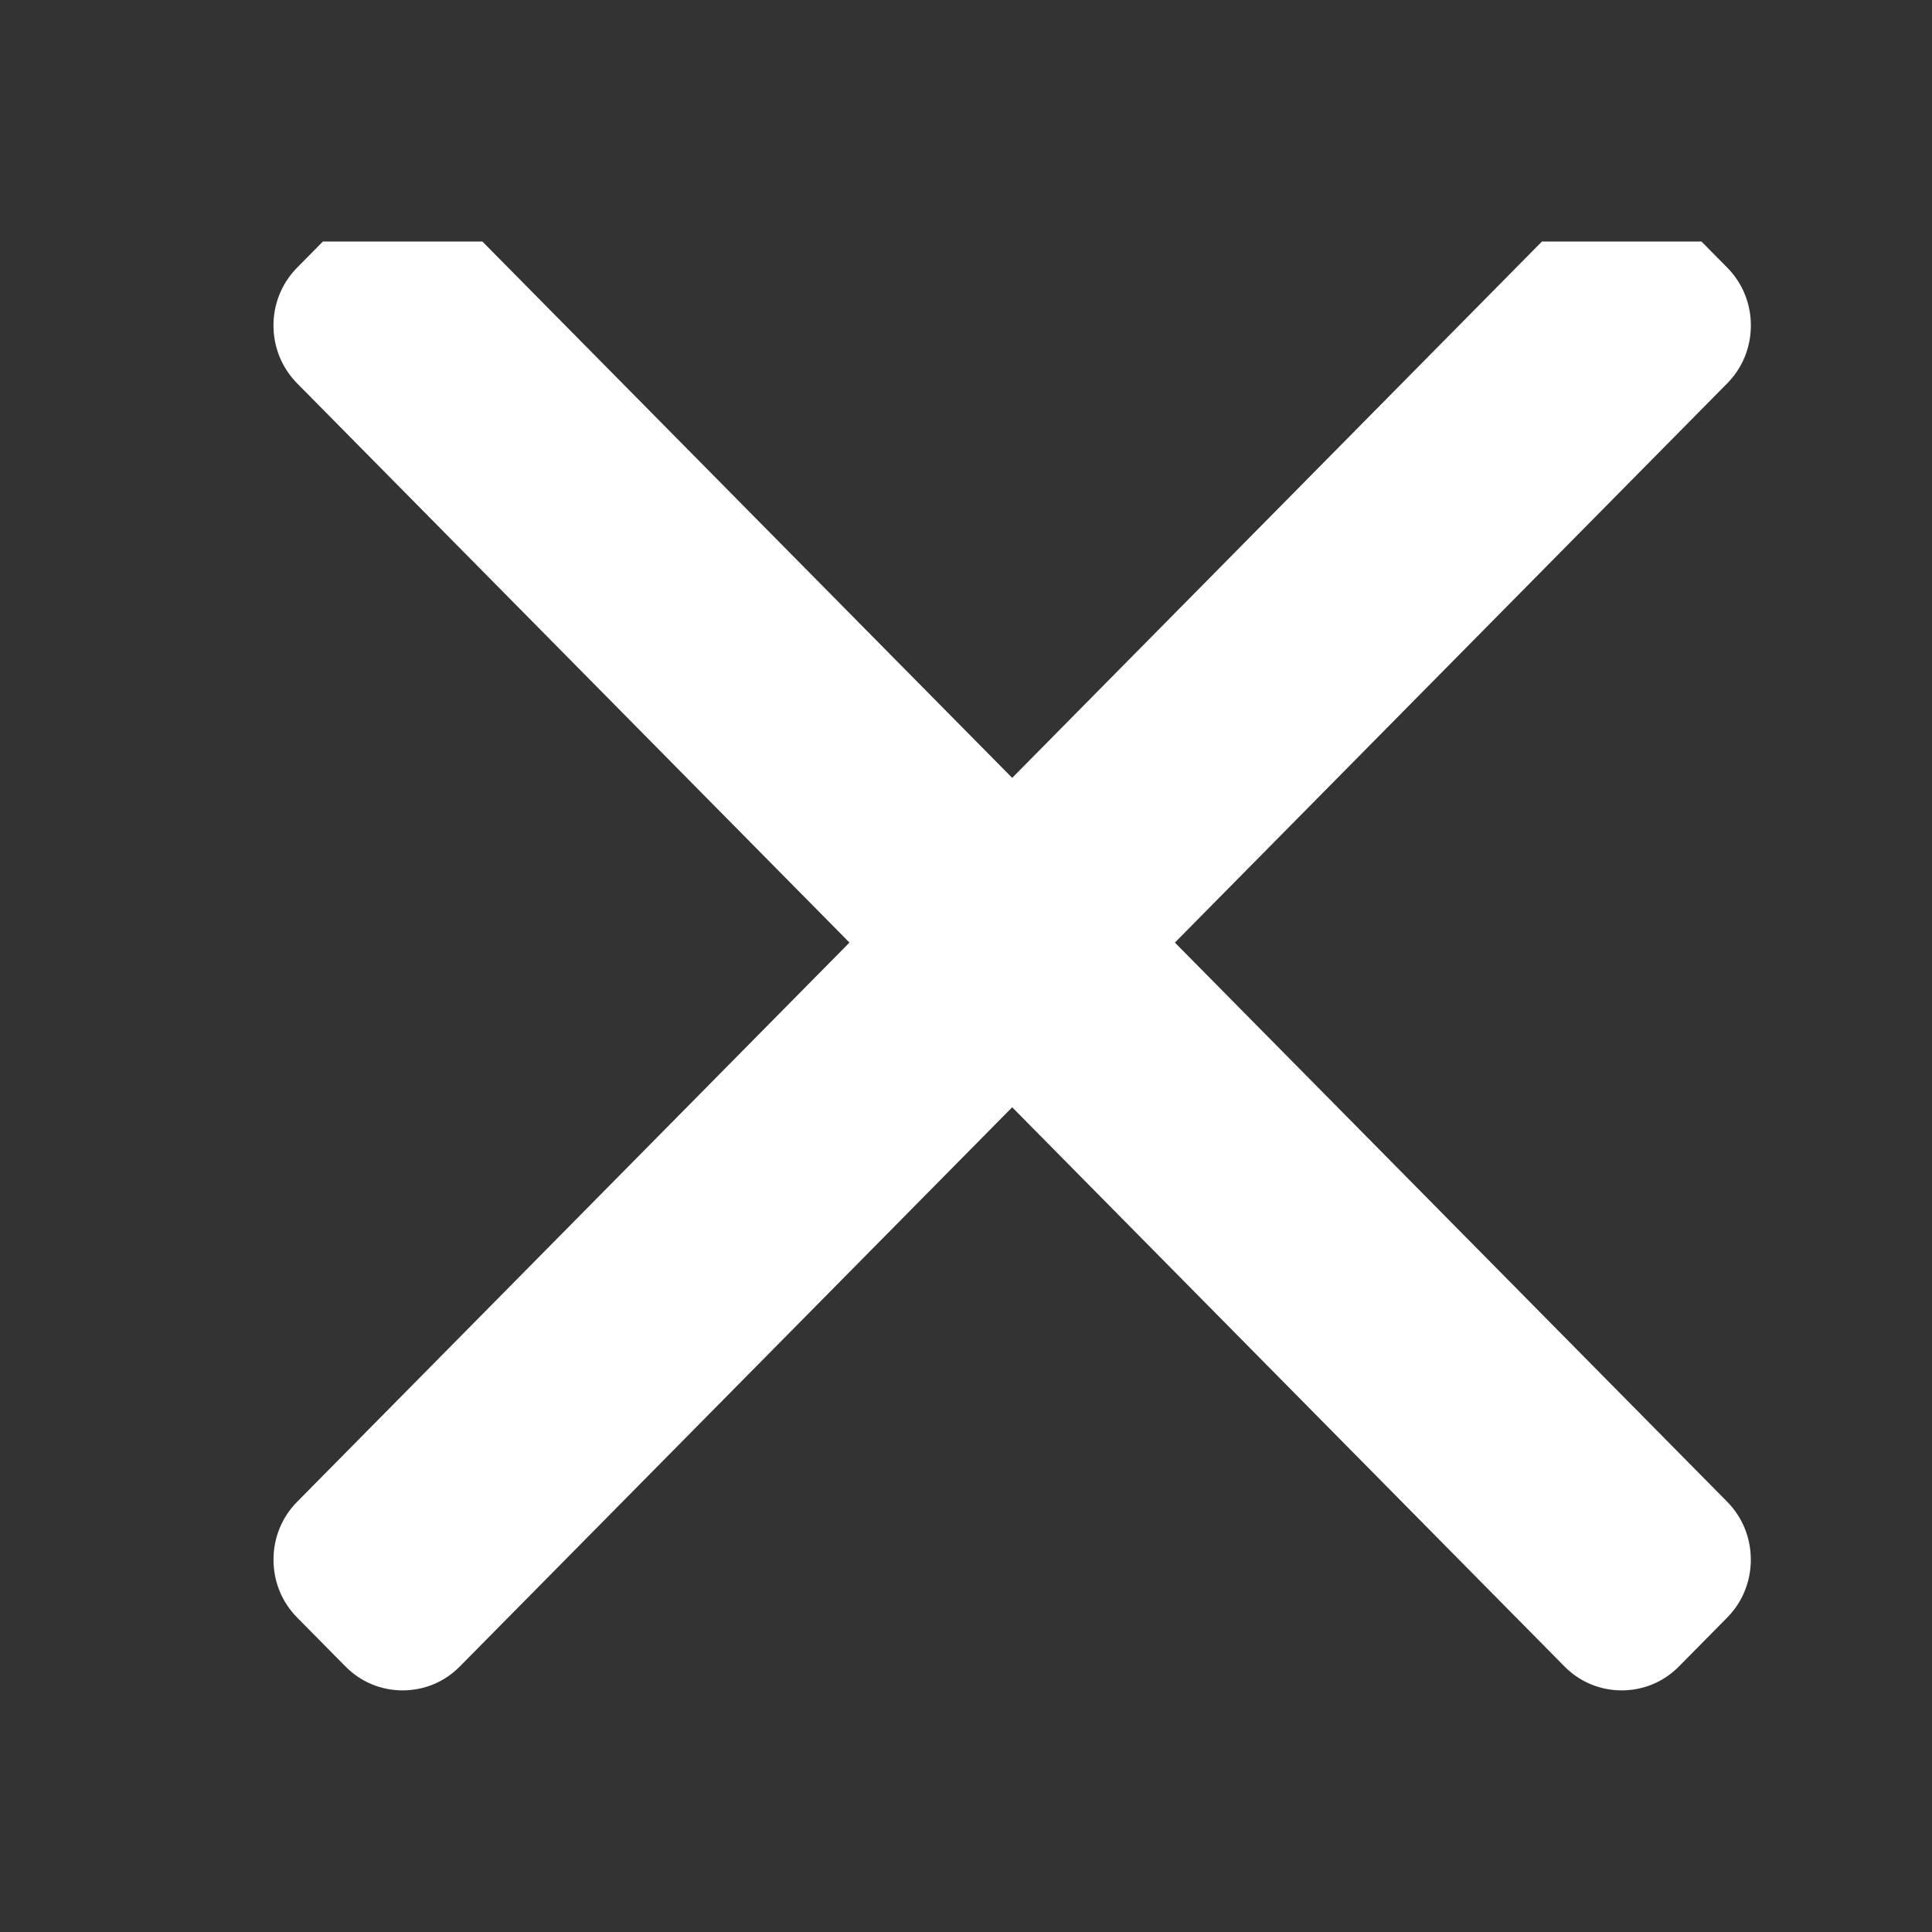 <svg width="32" height="32" viewBox="0 0 32 32" fill="none" xmlns="http://www.w3.org/2000/svg">
<rect x="0" y="0" width="32" height="32" fill="#333333" stroke="none"/>
<g clip-path="url(#clip0_698_1598)">
<path d="M19.46 15.612L28.609 6.349C28.861 6.094 28.999 5.754 29 5.391C29 5.028 28.861 4.688 28.609 4.433L27.807 3.621C27.555 3.366 27.219 3.226 26.86 3.226C26.502 3.226 26.166 3.366 25.914 3.621L16.765 12.884L7.615 3.621C7.364 3.366 7.027 3.226 6.669 3.226C6.311 3.226 5.975 3.366 5.723 3.621L4.921 4.433C4.399 4.961 4.399 5.821 4.921 6.349L14.07 15.612L4.921 24.875C4.669 25.13 4.53 25.47 4.53 25.833C4.53 26.196 4.669 26.536 4.921 26.791L5.723 27.603C5.974 27.858 6.311 27.998 6.669 27.998C7.027 27.998 7.364 27.858 7.615 27.603L16.765 18.34L25.914 27.603C26.166 27.858 26.502 27.998 26.86 27.998H26.86C27.219 27.998 27.555 27.858 27.807 27.603L28.609 26.791C28.86 26.536 28.999 26.196 28.999 25.833C28.999 25.47 28.86 25.13 28.609 24.875L19.46 15.612Z" fill="white"/>
</g>
<defs>
<clipPath id="clip0_698_1598">
<rect width="26" height="24" fill="white" transform="translate(3 4)"/>
</clipPath>
</defs>
</svg>
